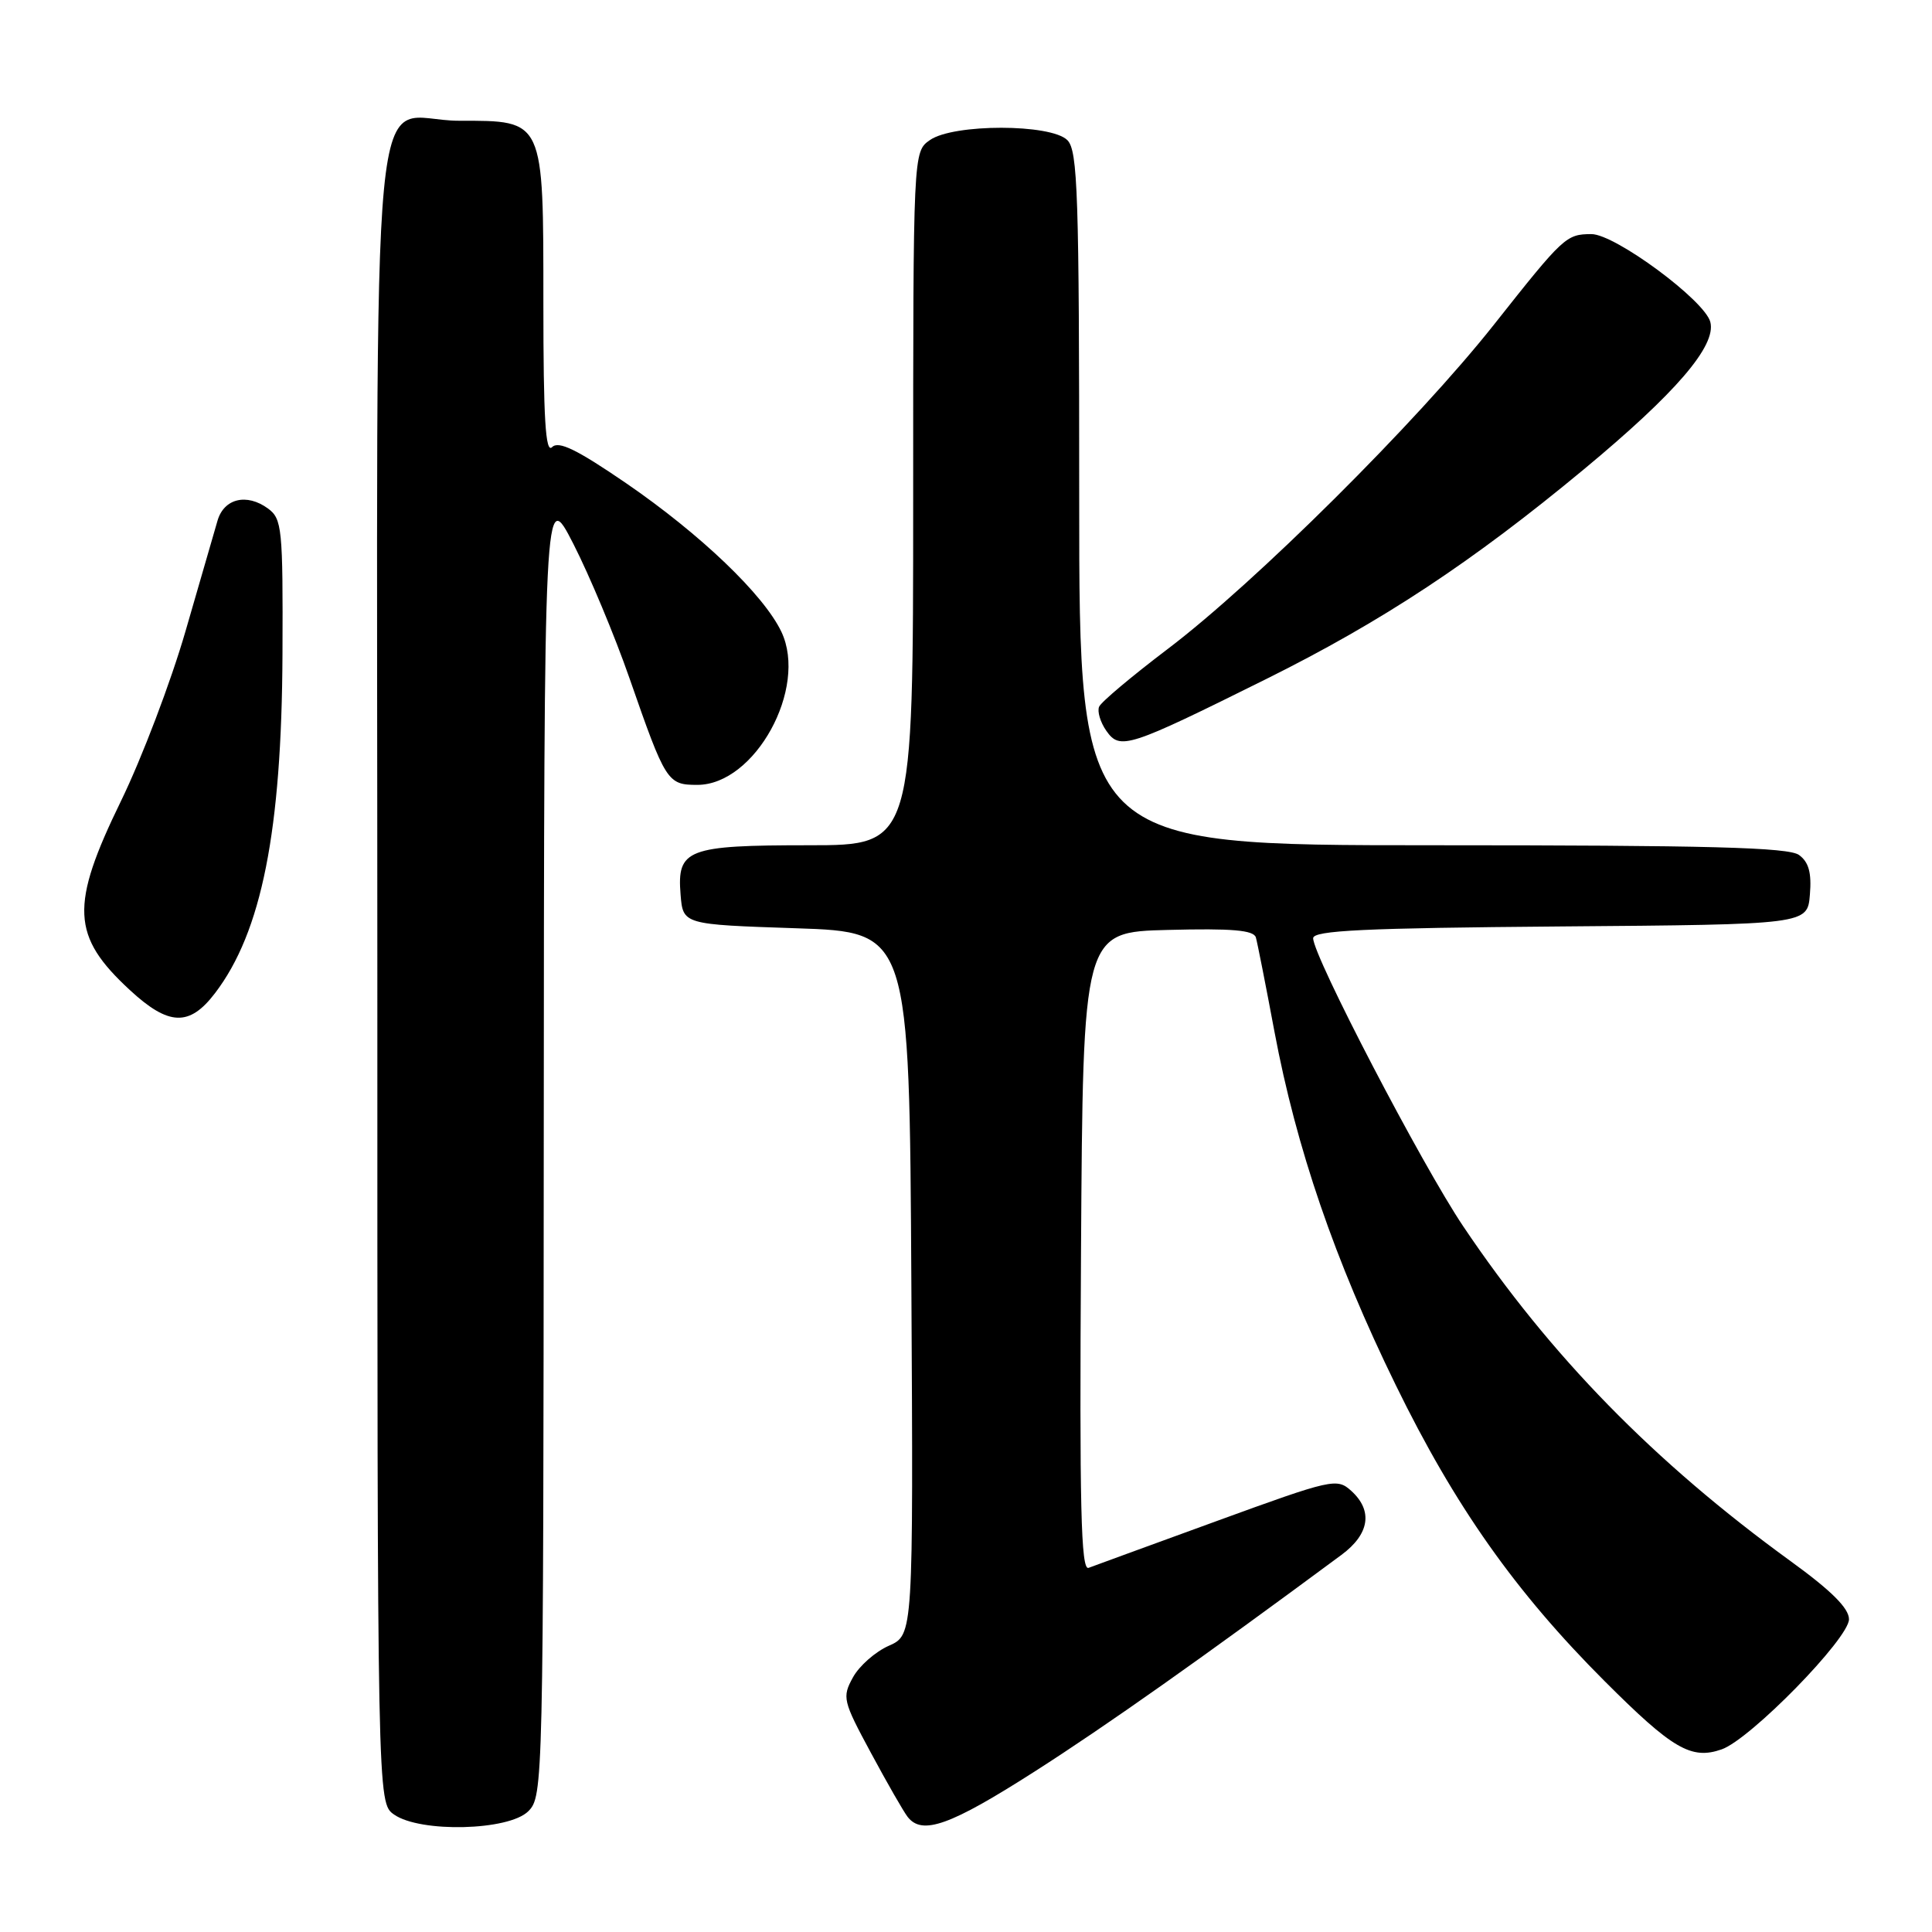 <?xml version="1.0" encoding="UTF-8" standalone="no"?>
<!DOCTYPE svg PUBLIC "-//W3C//DTD SVG 1.1//EN" "http://www.w3.org/Graphics/SVG/1.1/DTD/svg11.dtd" >
<svg xmlns="http://www.w3.org/2000/svg" xmlns:xlink="http://www.w3.org/1999/xlink" version="1.1" viewBox="0 0 256 256">
 <g >
 <path fill="currentColor"
d=" M 70.00 240.00 C 71.97 238.03 72.00 236.63 72.05 151.25 C 72.10 64.50 72.10 64.50 75.98 72.08 C 78.11 76.25 81.45 84.24 83.40 89.84 C 88.20 103.63 88.43 104.00 92.40 104.00 C 100.04 104.00 107.08 91.19 103.54 83.72 C 101.20 78.80 92.81 70.78 82.94 64.01 C 76.42 59.55 74.02 58.38 73.15 59.25 C 72.28 60.12 72.00 55.44 72.00 40.20 C 72.00 15.68 72.15 16.00 60.83 16.00 C 48.72 16.00 50.00 2.64 50.00 129.10 C 50.00 238.89 50.00 238.89 52.22 240.44 C 55.69 242.87 67.42 242.58 70.00 240.00 Z  M 137.12 234.72 C 146.64 228.63 159.31 219.68 177.75 206.03 C 181.48 203.27 181.95 200.17 179.04 197.54 C 177.15 195.83 176.52 195.97 161.29 201.52 C 152.61 204.68 144.93 207.49 144.24 207.75 C 143.23 208.13 143.03 199.62 143.24 165.86 C 143.50 123.50 143.50 123.50 154.77 123.22 C 163.27 123.00 166.13 123.25 166.41 124.22 C 166.61 124.92 167.72 130.53 168.87 136.69 C 171.77 152.14 176.86 167.00 184.94 183.52 C 192.78 199.58 200.80 210.94 212.62 222.76 C 221.62 231.76 224.10 233.21 228.13 231.80 C 231.92 230.48 245.00 217.11 245.00 214.56 C 245.00 213.10 242.66 210.77 237.25 206.85 C 219.19 193.74 205.42 179.66 193.89 162.50 C 188.42 154.37 174.00 126.69 174.00 124.32 C 174.00 123.29 180.73 122.97 206.75 122.76 C 239.50 122.50 239.50 122.50 239.82 118.54 C 240.06 115.65 239.67 114.23 238.38 113.29 C 237.00 112.28 226.45 112.00 189.81 112.00 C 143.00 112.00 143.00 112.00 143.00 66.07 C 143.00 25.65 142.81 19.95 141.43 18.57 C 139.25 16.39 126.33 16.38 123.22 18.56 C 121.00 20.11 121.00 20.11 121.00 66.06 C 121.00 112.00 121.00 112.00 107.19 112.00 C 91.04 112.00 89.69 112.52 90.18 118.54 C 90.50 122.50 90.50 122.50 105.50 123.00 C 120.50 123.50 120.50 123.50 120.76 170.07 C 121.02 216.63 121.02 216.63 117.78 218.07 C 116.00 218.85 113.85 220.74 113.02 222.26 C 111.57 224.90 111.68 225.36 115.40 232.26 C 117.54 236.24 119.73 240.06 120.27 240.75 C 122.19 243.22 125.91 241.89 137.12 234.72 Z  M 28.49 131.60 C 34.67 123.51 37.33 110.11 37.43 86.67 C 37.50 69.97 37.37 68.75 35.51 67.38 C 32.69 65.32 29.67 66.05 28.82 69.00 C 28.42 70.38 26.51 76.96 24.58 83.64 C 22.65 90.31 18.81 100.43 16.04 106.12 C 9.26 120.03 9.45 124.03 17.22 131.20 C 22.36 135.95 25.10 136.05 28.49 131.60 Z  M 167.81 89.96 C 183.14 82.34 195.08 74.46 209.82 62.23 C 222.05 52.09 227.43 45.83 226.63 42.68 C 225.92 39.82 213.98 31.00 210.86 31.02 C 207.52 31.04 207.20 31.33 197.97 43.00 C 187.79 55.87 166.29 77.24 154.72 86.00 C 150.00 89.58 145.91 93.01 145.64 93.64 C 145.37 94.26 145.80 95.70 146.59 96.83 C 148.41 99.42 149.43 99.09 167.81 89.96 Z "/>
</g>
</svg>